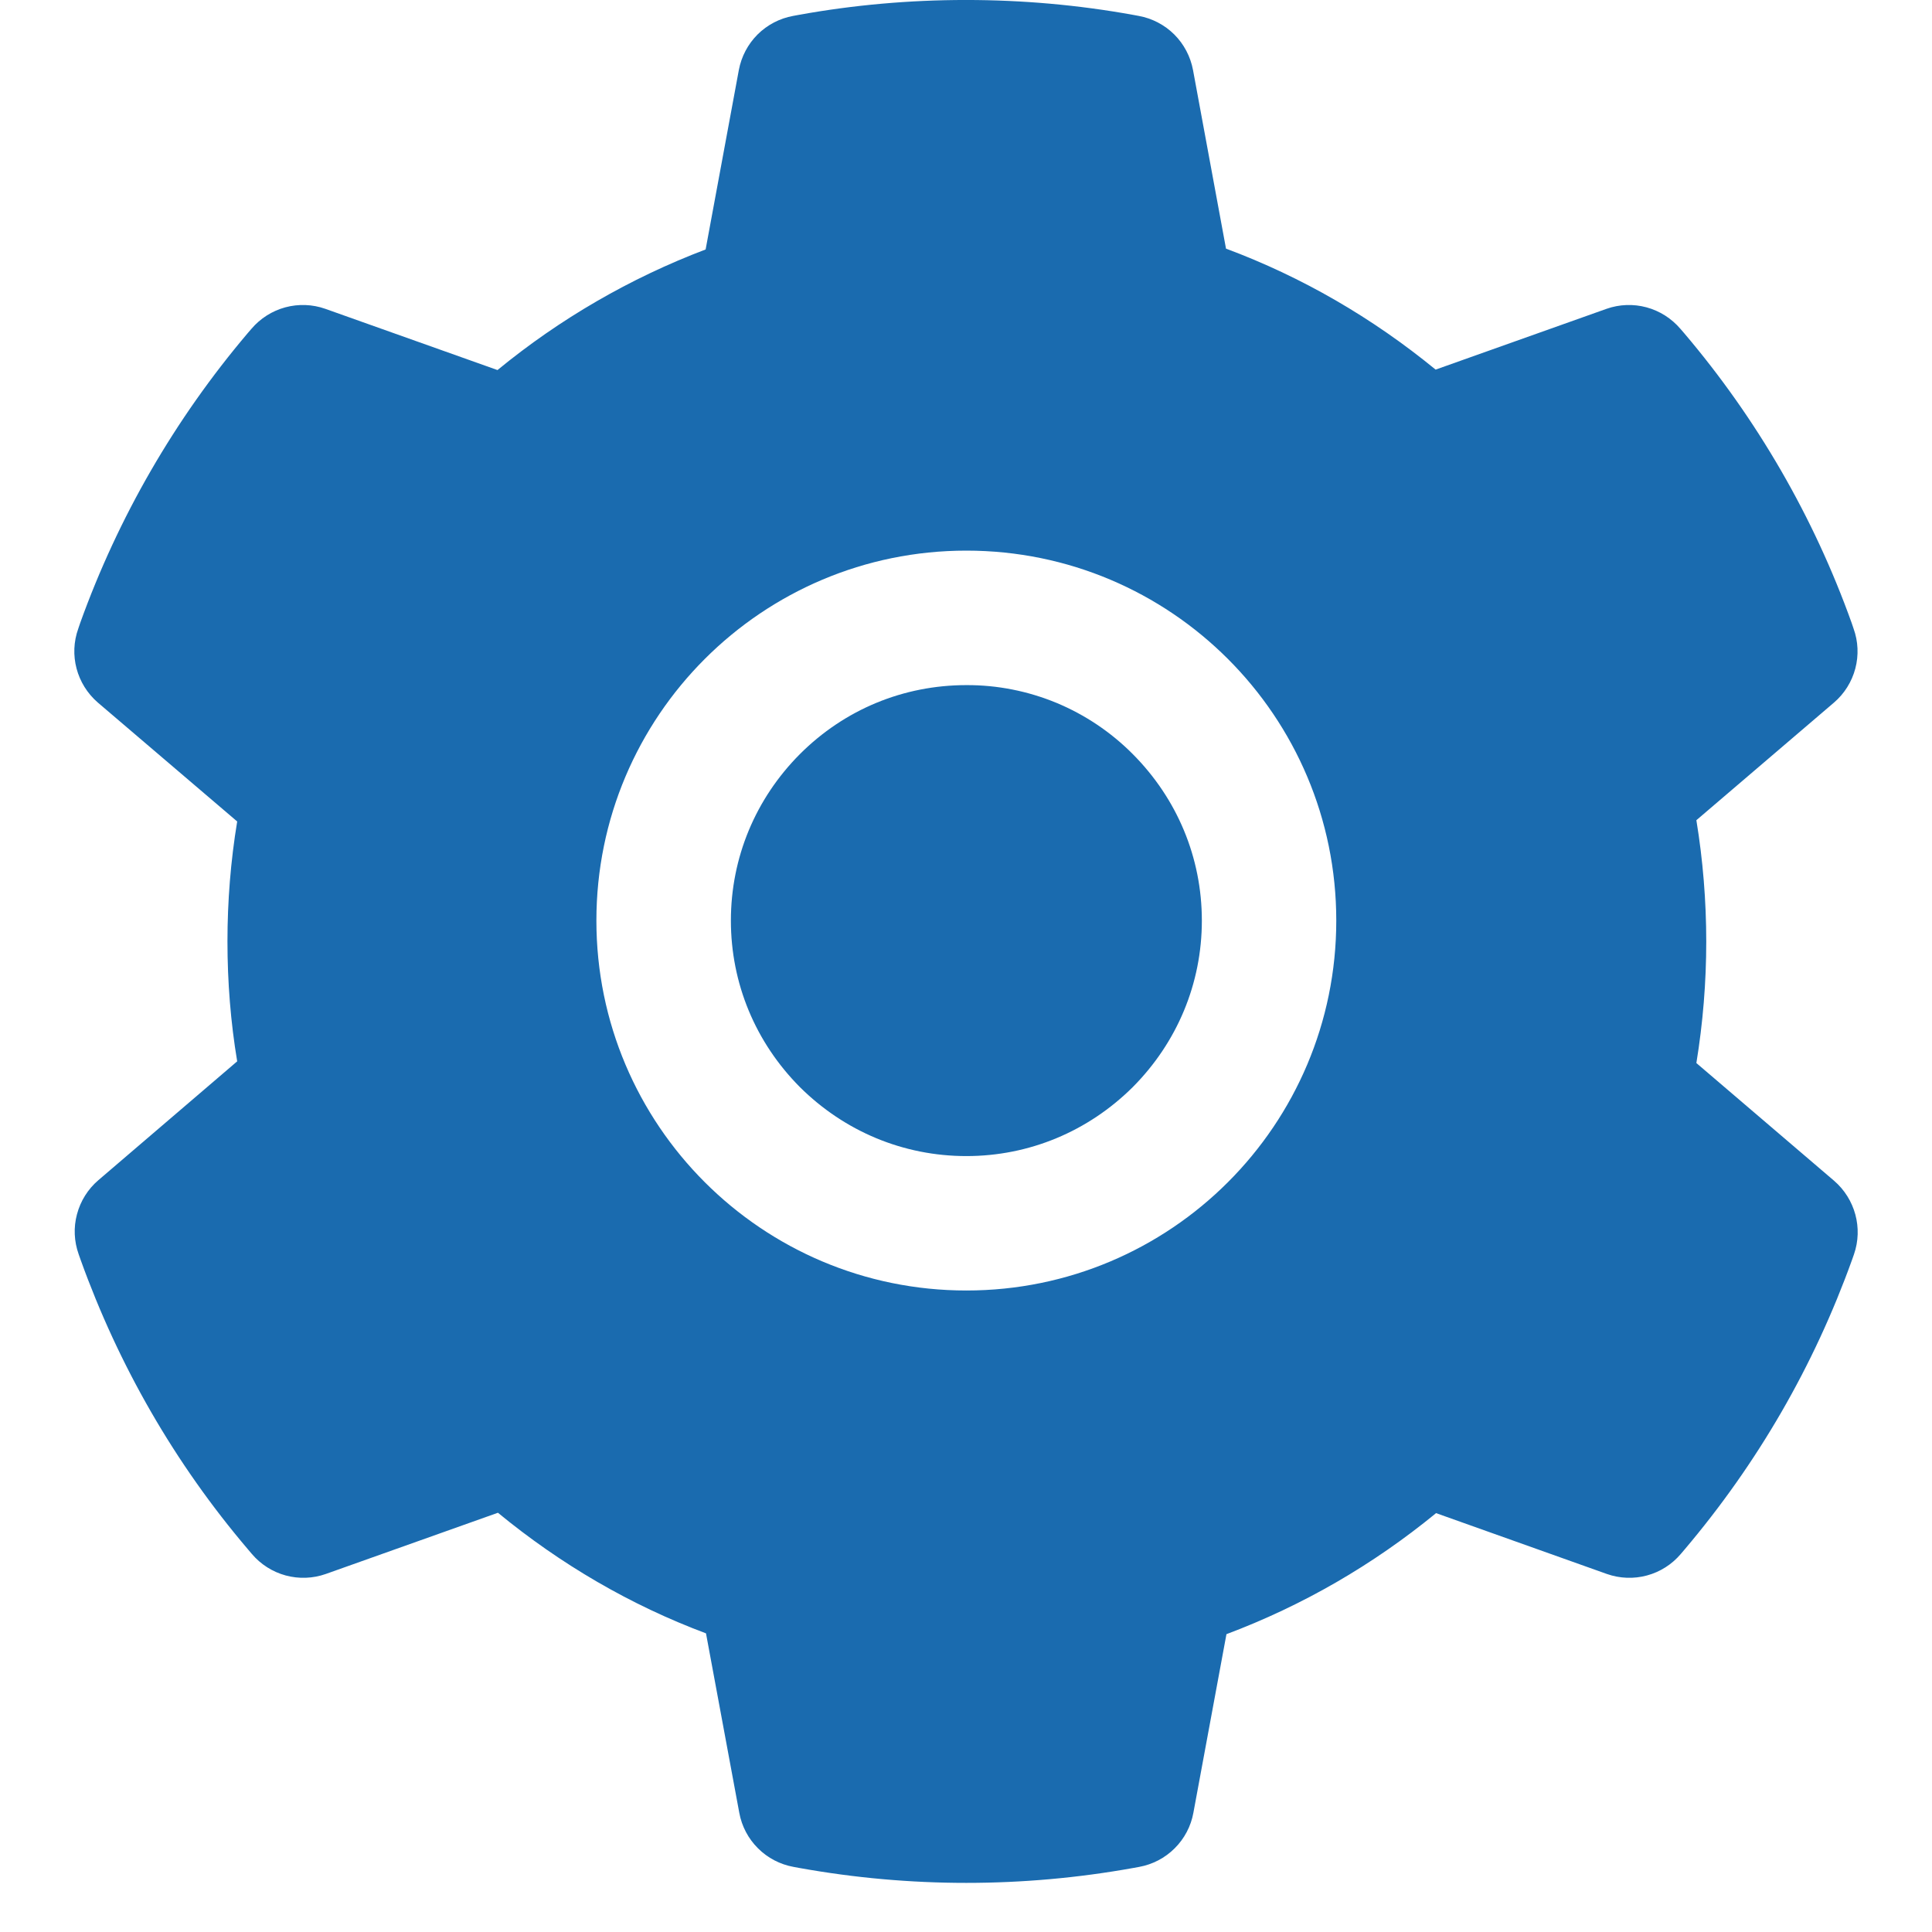 <svg width="26" height="26" viewBox="0 0 26 26" fill="none" xmlns="http://www.w3.org/2000/svg">
<path d="M13.005 9.22C12.158 9.22 11.365 9.548 10.764 10.149C10.167 10.749 9.836 11.542 9.836 12.389C9.836 13.235 10.167 14.028 10.764 14.629C11.365 15.226 12.158 15.558 13.005 15.558C13.851 15.558 14.644 15.226 15.245 14.629C15.842 14.028 16.174 13.235 16.174 12.389C16.174 11.542 15.842 10.749 15.245 10.149C14.951 9.853 14.602 9.619 14.218 9.459C13.833 9.3 13.421 9.218 13.005 9.22ZM24.681 15.889L22.829 14.306C22.917 13.768 22.962 13.218 22.962 12.672C22.962 12.125 22.917 11.573 22.829 11.038L24.681 9.455C24.821 9.335 24.921 9.175 24.968 8.997C25.015 8.819 25.007 8.631 24.944 8.458L24.919 8.384C24.409 6.959 23.645 5.638 22.665 4.484L22.614 4.425C22.494 4.285 22.336 4.184 22.158 4.136C21.981 4.088 21.793 4.095 21.62 4.156L19.32 4.974C18.47 4.278 17.524 3.728 16.499 3.346L16.055 0.942C16.021 0.761 15.933 0.594 15.803 0.464C15.672 0.334 15.505 0.247 15.324 0.214L15.248 0.2C13.775 -0.067 12.223 -0.067 10.75 0.2L10.674 0.214C10.493 0.247 10.326 0.334 10.195 0.464C10.065 0.594 9.977 0.761 9.943 0.942L9.496 3.357C8.48 3.743 7.534 4.291 6.695 4.98L4.378 4.156C4.205 4.095 4.017 4.088 3.839 4.136C3.662 4.184 3.503 4.285 3.384 4.425L3.333 4.484C2.354 5.639 1.591 6.96 1.079 8.384L1.054 8.458C0.926 8.812 1.031 9.208 1.317 9.455L3.192 11.055C3.104 11.587 3.061 12.131 3.061 12.669C3.061 13.213 3.104 13.757 3.192 14.283L1.323 15.883C1.183 16.003 1.083 16.163 1.036 16.341C0.988 16.519 0.997 16.707 1.059 16.88L1.085 16.954C1.597 18.378 2.353 19.695 3.339 20.853L3.39 20.913C3.509 21.053 3.668 21.154 3.845 21.202C4.023 21.25 4.211 21.243 4.384 21.182L6.701 20.358C7.545 21.052 8.485 21.601 9.501 21.981L9.949 24.396C9.982 24.577 10.07 24.744 10.201 24.874C10.331 25.004 10.498 25.091 10.68 25.124L10.756 25.138C12.243 25.406 13.766 25.406 15.253 25.138L15.33 25.124C15.511 25.091 15.678 25.004 15.808 24.874C15.939 24.744 16.027 24.577 16.06 24.396L16.505 21.992C17.53 21.607 18.476 21.06 19.326 20.363L21.625 21.182C21.799 21.243 21.987 21.25 22.164 21.202C22.342 21.154 22.5 21.053 22.619 20.913L22.67 20.853C23.656 19.689 24.412 18.378 24.924 16.954L24.95 16.88C25.072 16.529 24.967 16.135 24.681 15.889ZM13.005 17.367C10.255 17.367 8.026 15.139 8.026 12.389C8.026 9.639 10.255 7.41 13.005 7.41C15.755 7.41 17.983 9.639 17.983 12.389C17.983 15.139 15.755 17.367 13.005 17.367Z" fill="#1A6BAF"/>
</svg>
